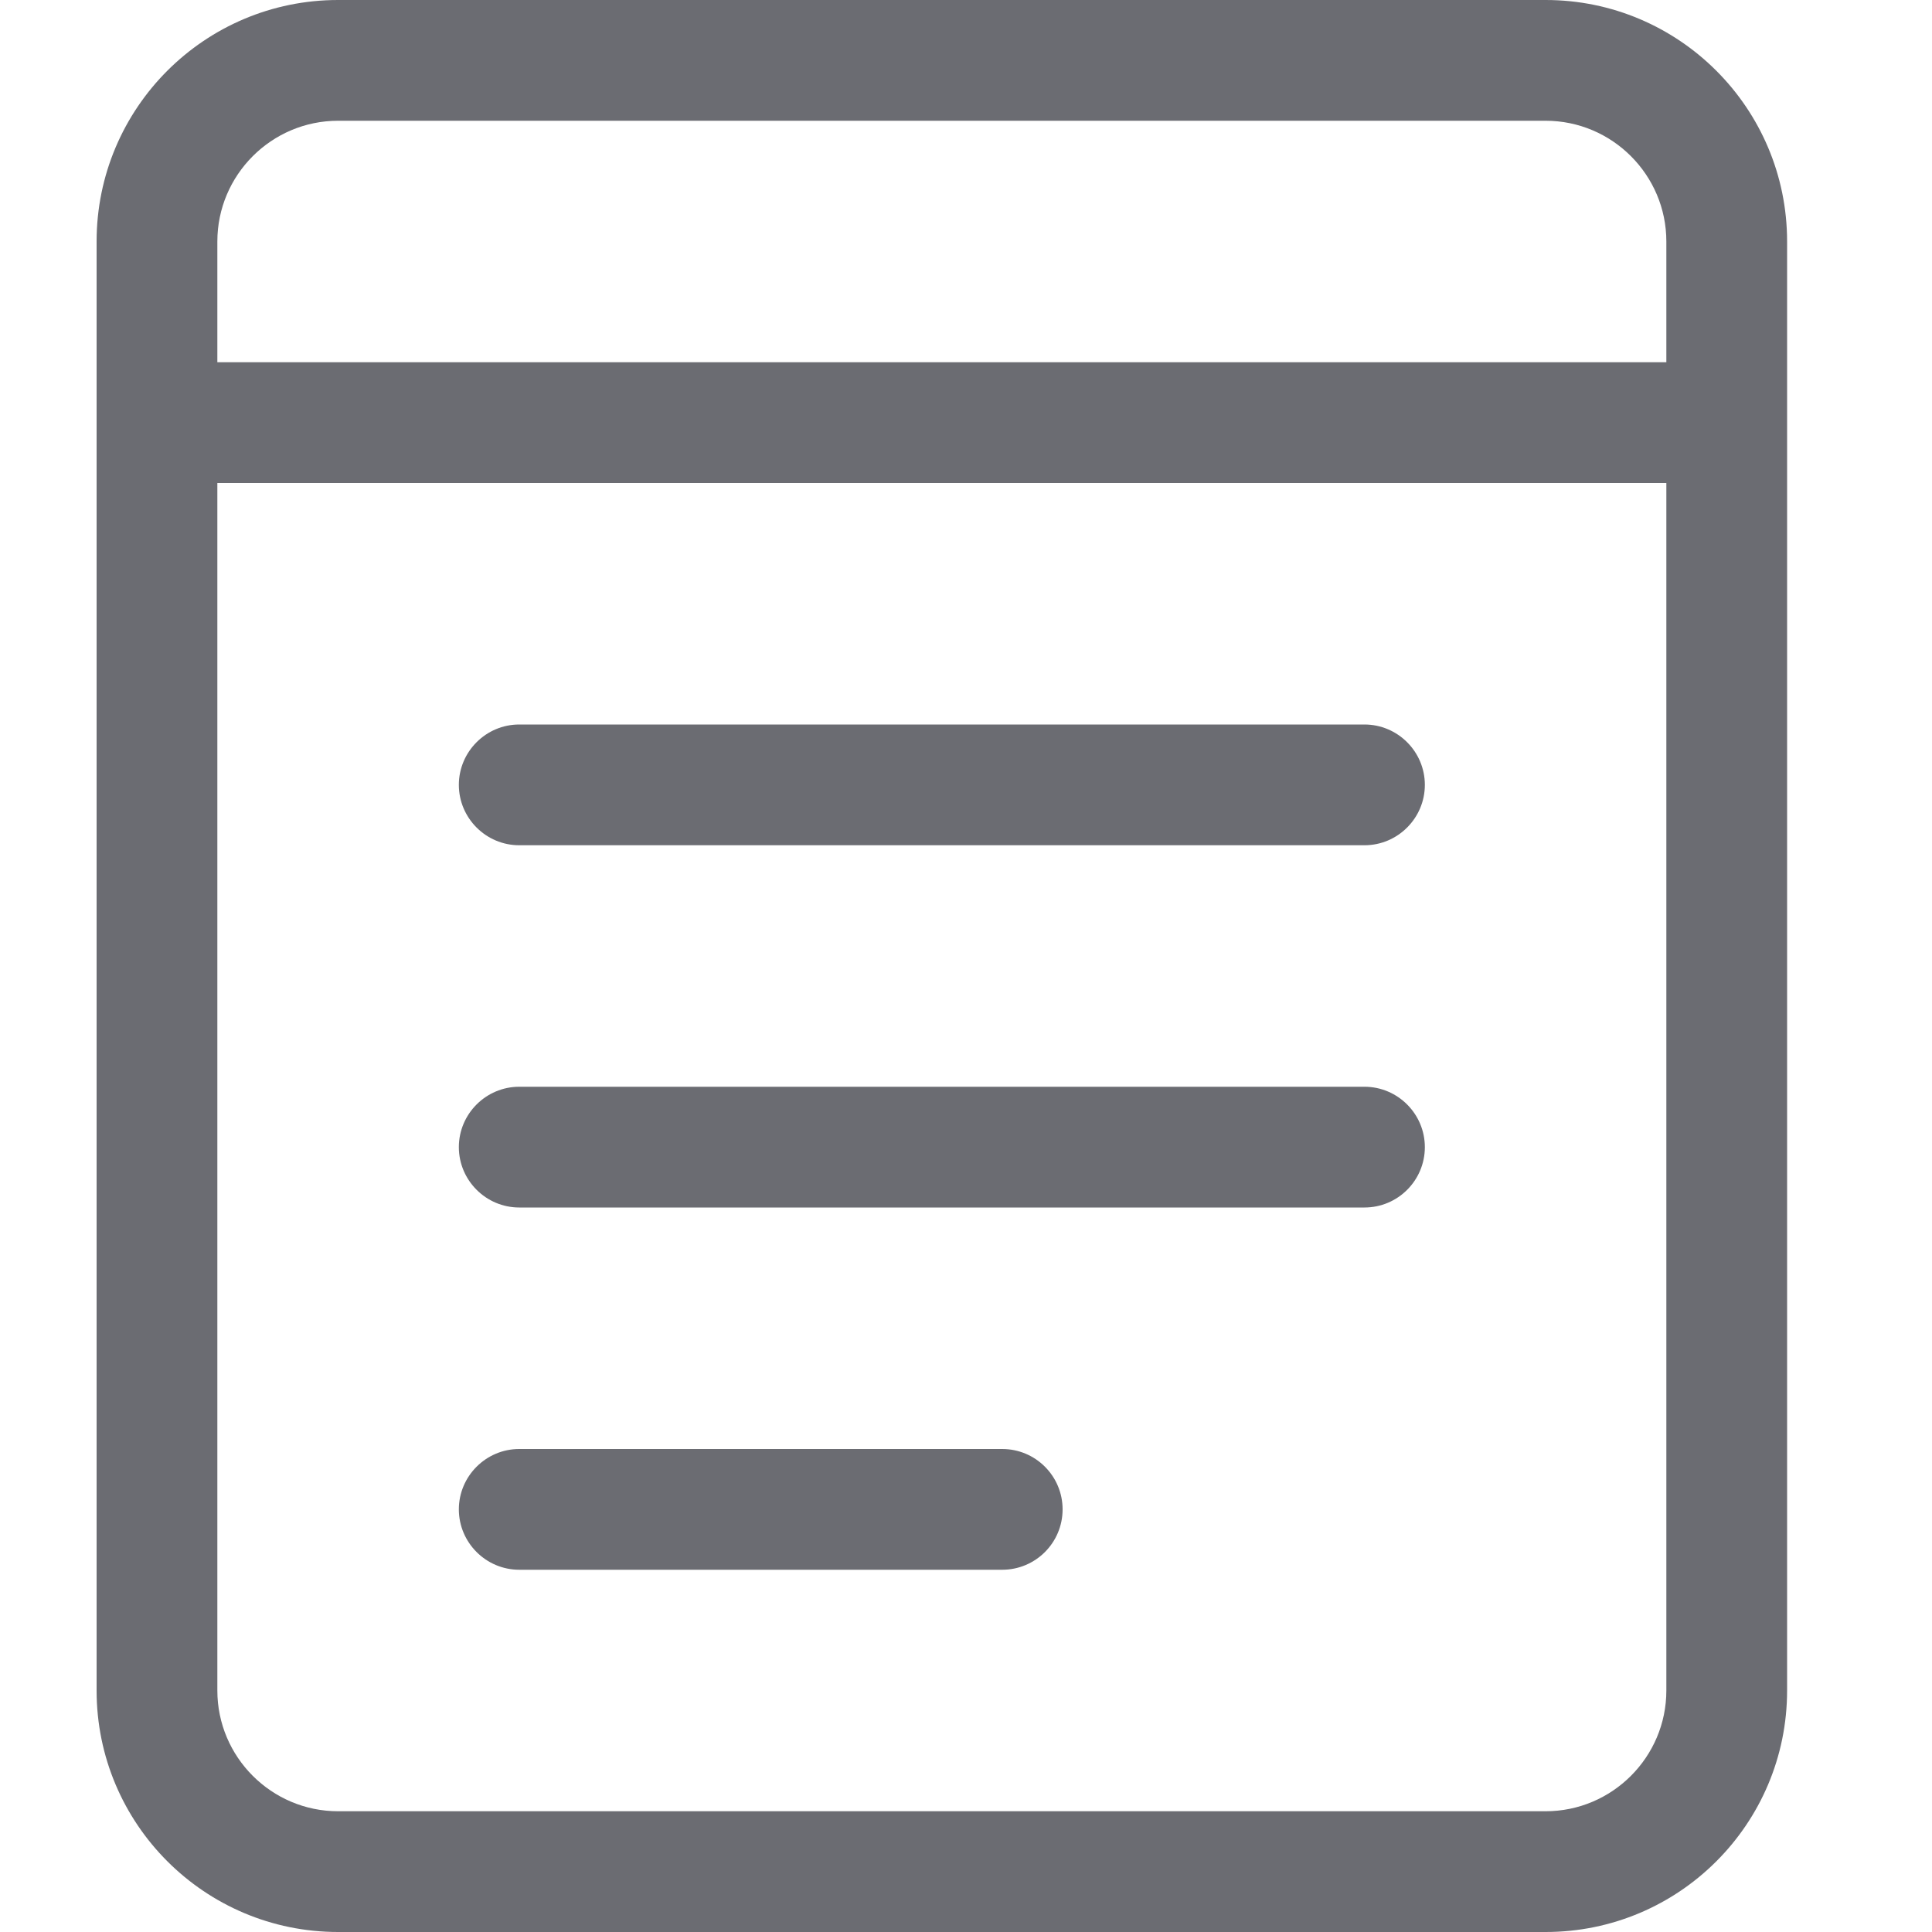 <svg width="25" height="25" viewBox="0 0 18 20" fill="none" xmlns="http://www.w3.org/2000/svg">
<path d="M4.375 12.5H13.125C13.47 12.5 13.75 12.22 13.75 11.875C13.75 11.531 13.469 11.25 13.125 11.25H4.375C4.031 11.25 3.75 11.531 3.75 11.875C3.75 12.219 4.031 12.5 4.375 12.5ZM4.375 8.75H13.125C13.469 8.75 13.75 8.469 13.75 8.125C13.75 7.781 13.469 7.5 13.125 7.5H4.375C4.031 7.5 3.75 7.781 3.75 8.125C3.75 8.469 4.031 8.75 4.375 8.75ZM4.375 16.25H9.375C9.72 16.25 10 15.97 10 15.625C10 15.28 9.72 15 9.375 15H4.375C4.031 15 3.75 15.281 3.75 15.625C3.75 15.969 4.031 16.25 4.375 16.25ZM15 0H2.5C1.119 0 0 1.119 0 2.5V17.5C0 18.881 1.119 20 2.5 20H15C16.381 20 17.5 18.881 17.5 17.5V2.5C17.5 1.119 16.379 0 15 0ZM16.25 17.5C16.25 18.189 15.689 18.75 15 18.75H2.5C1.811 18.75 1.25 18.189 1.25 17.5V5H16.25V17.5ZM16.25 3.75H1.25V2.5C1.25 1.811 1.811 1.25 2.5 1.25H15C15.689 1.25 16.25 1.811 16.25 2.5V3.75Z" fill="#6B6C72"/>
</svg>
